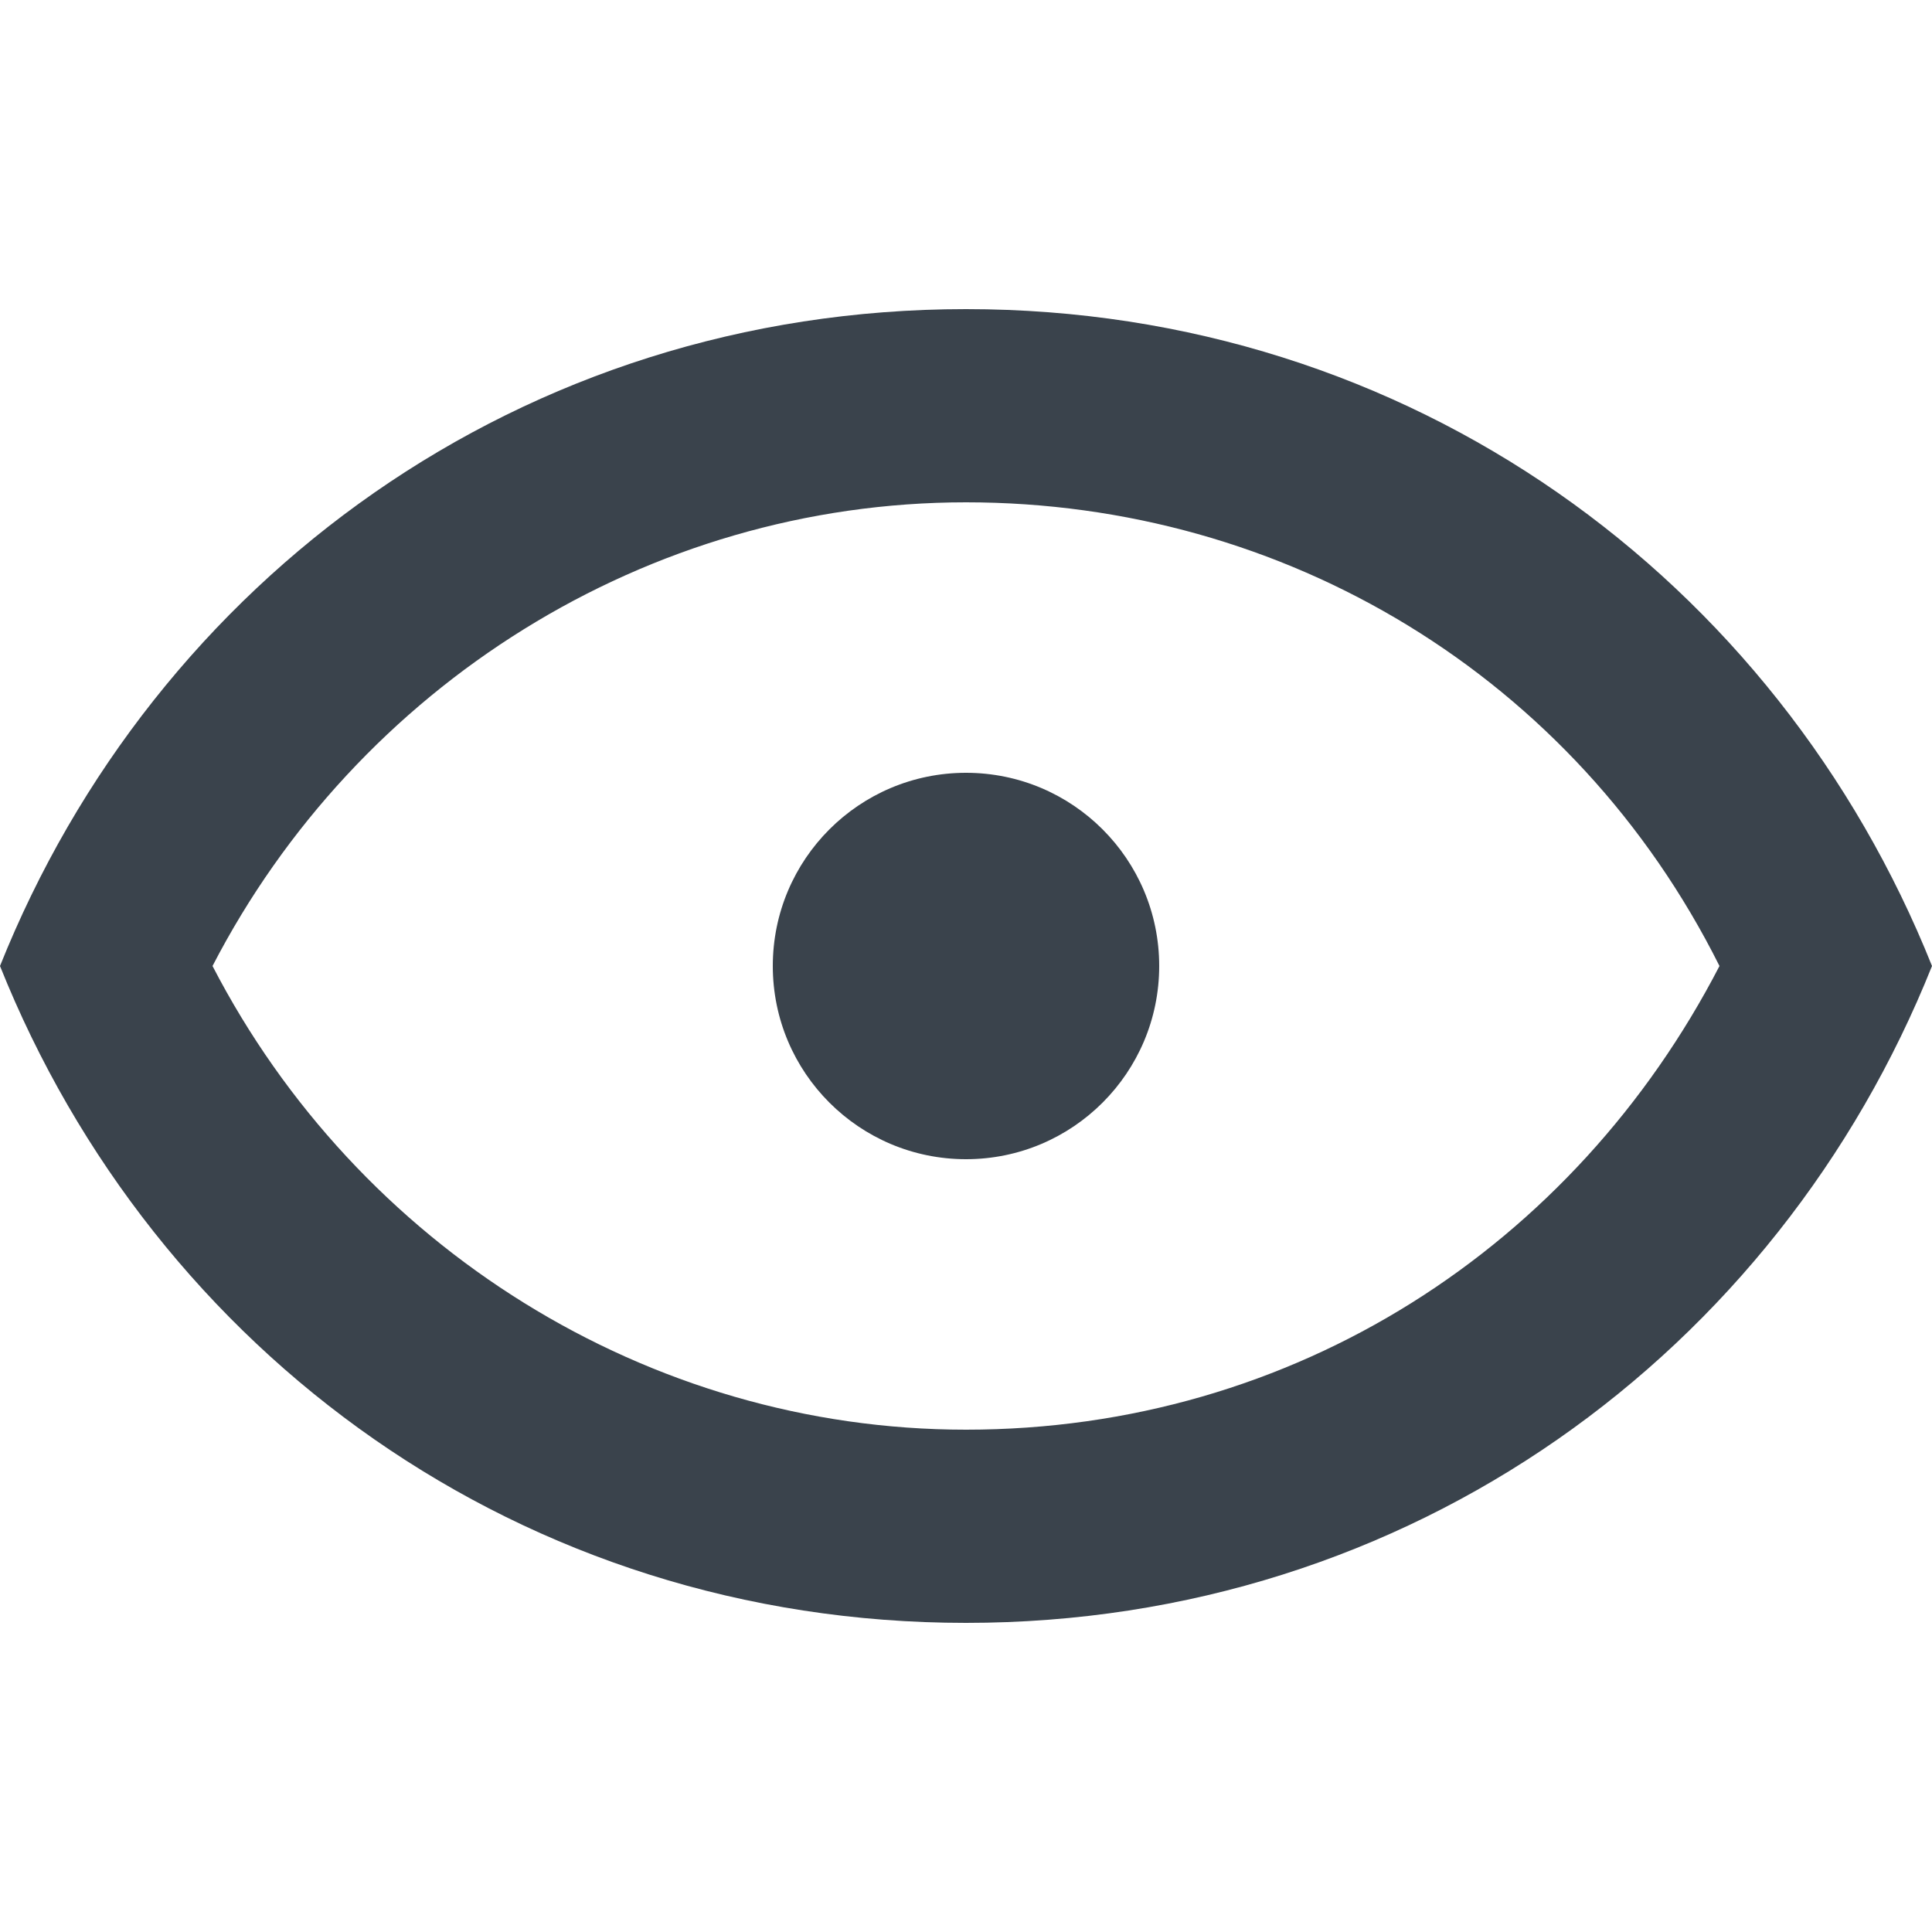<?xml version="1.0" encoding="utf-8"?>
<!-- Generator: Adobe Illustrator 19.2.1, SVG Export Plug-In . SVG Version: 6.00 Build 0)  -->
<svg version="1.1" id="Calque_1" xmlns="http://www.w3.org/2000/svg" xmlns:xlink="http://www.w3.org/1999/xlink" x="0px" y="0px"
	 viewBox="0 0 20 20" style="enable-background:new 0 0 20 20;" xml:space="preserve">
<style type="text/css">
	.st0{fill:#3A434C;}
</style>
<circle class="st0" cx="10" cy="10" r="2"/>
<path class="st0" d="M10,3.2C5.4,3.2,1.6,6,0,10c1.6,4,5.4,6.8,10,6.8S18.4,14,20,10C18.4,6,14.6,3.2,10,3.2z M10,14.8
	c-3.3,0-6.3-1.9-7.8-4.8C3.7,7.1,6.7,5.2,10,5.2S16.3,7,17.8,10C16.3,12.9,13.4,14.8,10,14.8z"/>
</svg>
